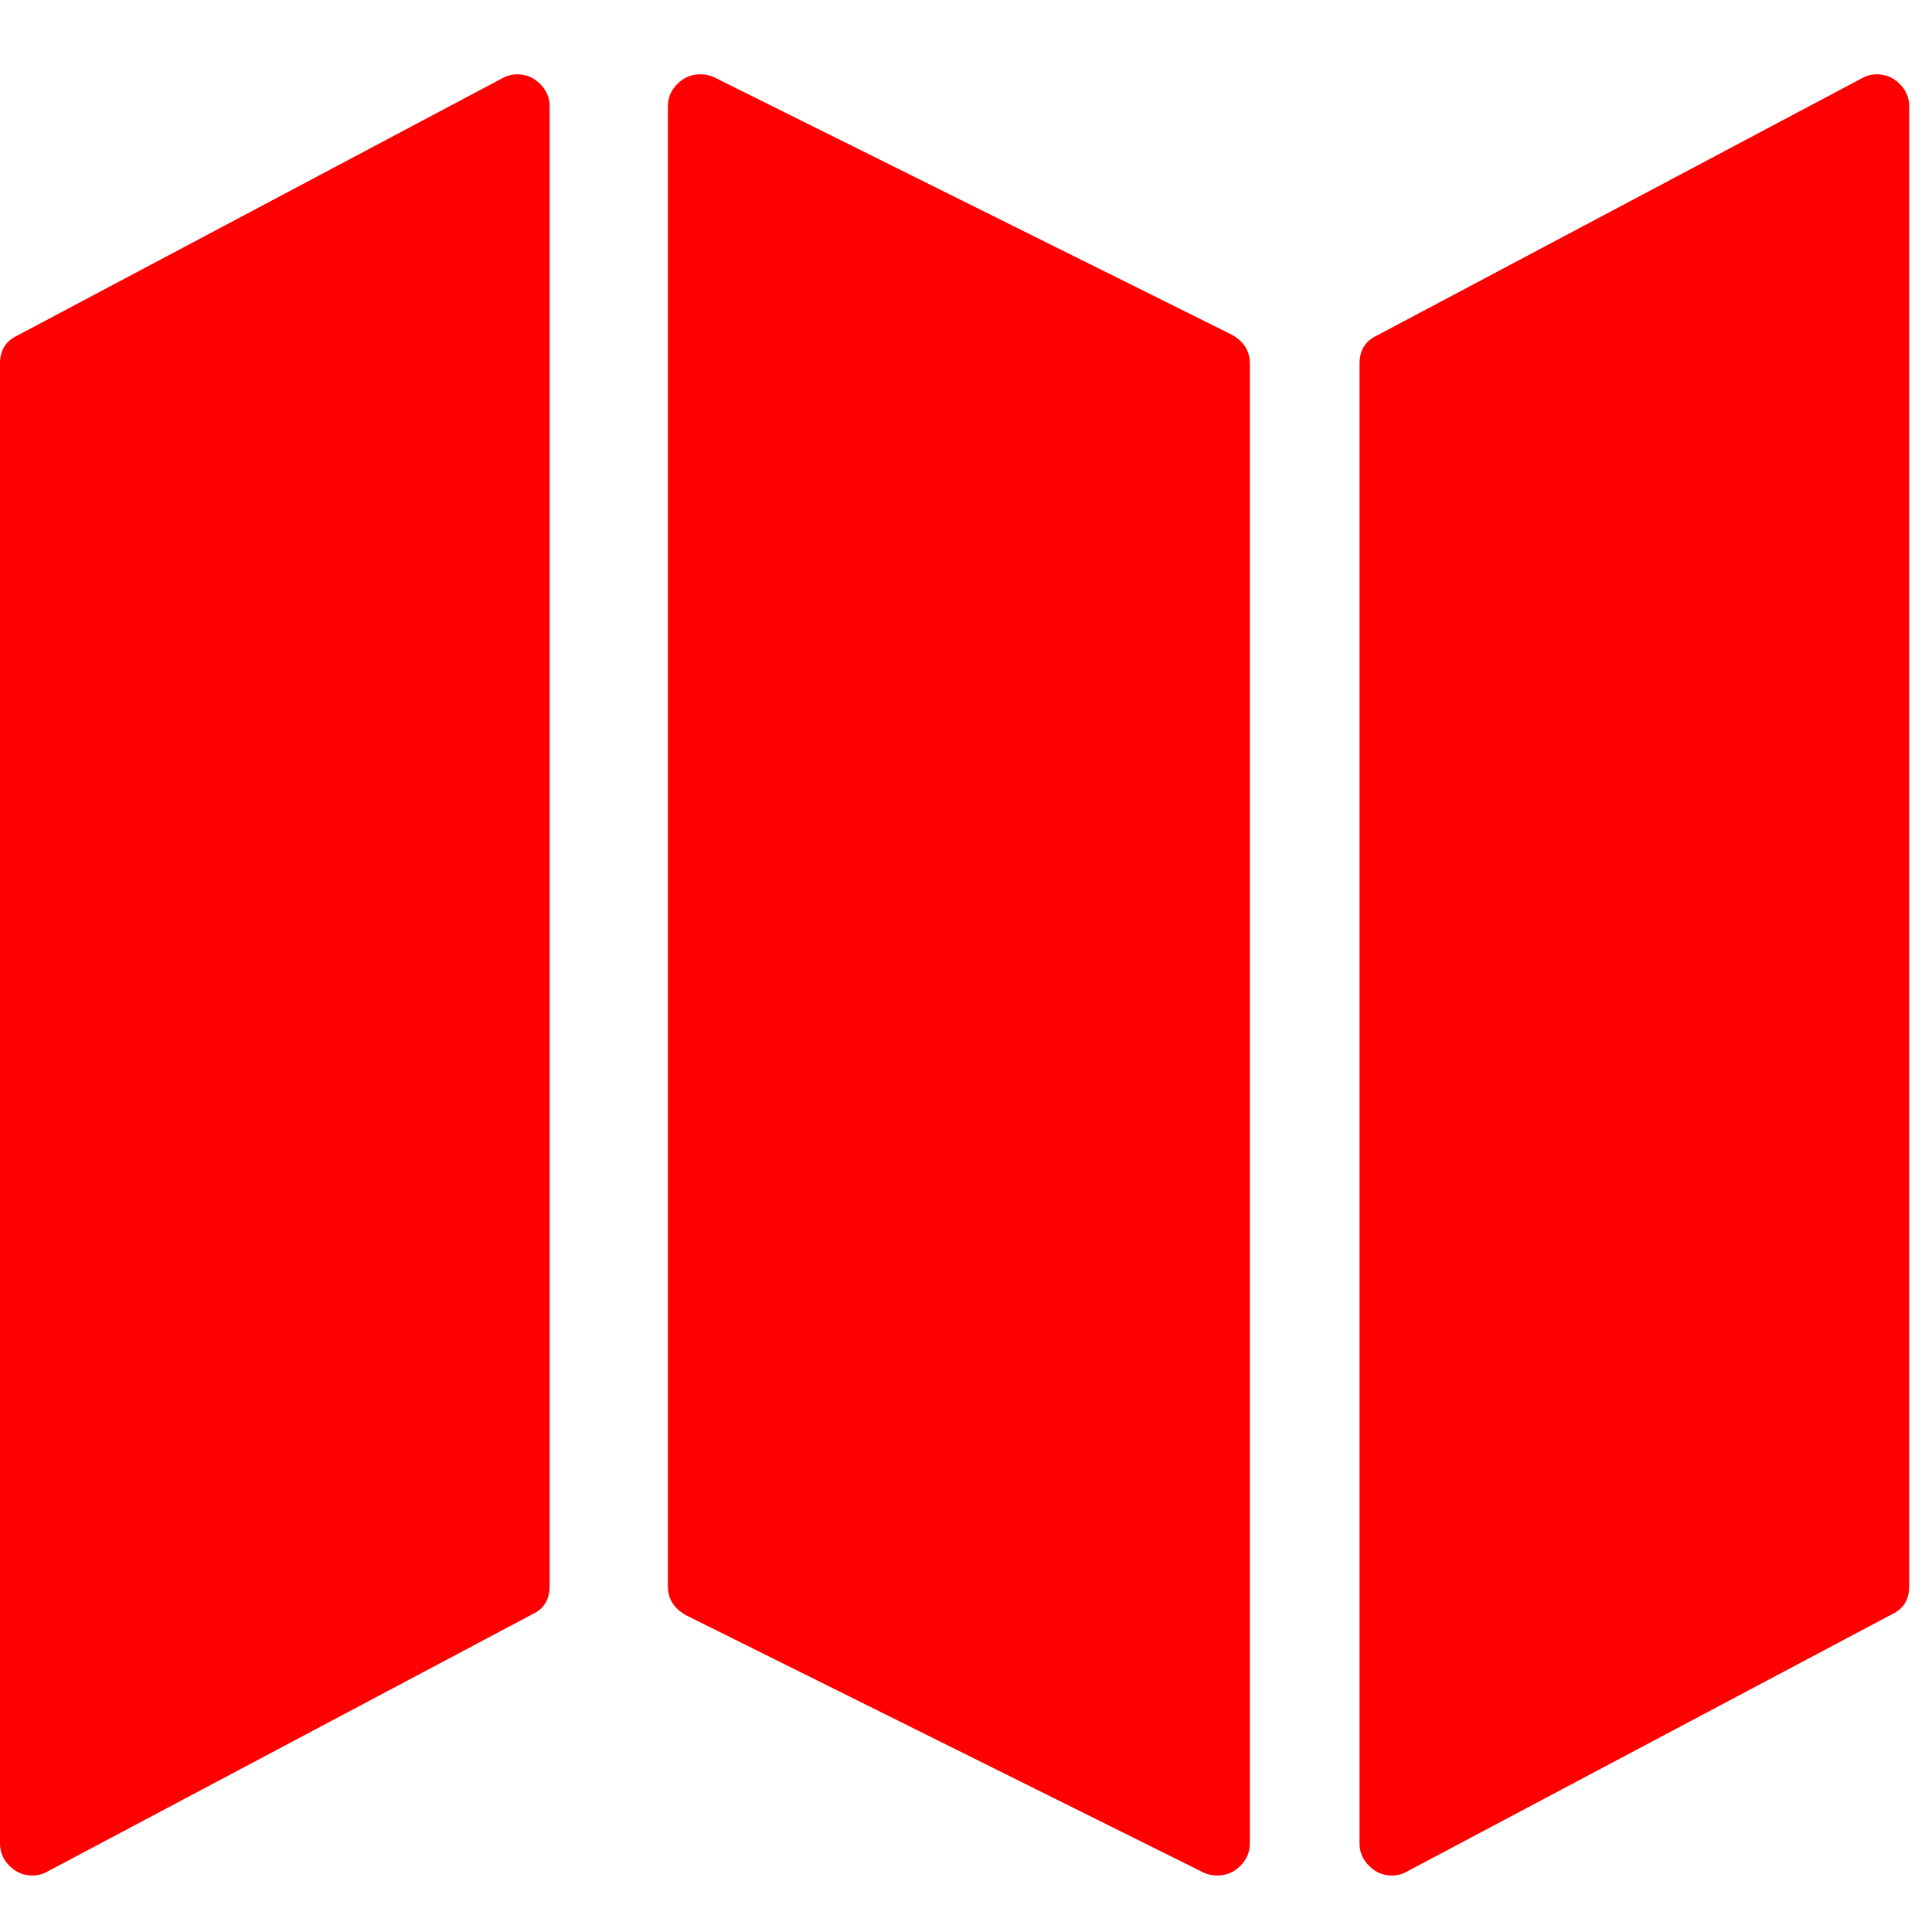 <?xml version="1.0" encoding="UTF-8"?>
<svg width="26px" height="26px" viewBox="0 0 26 26" version="1.1" xmlns="http://www.w3.org/2000/svg" xmlns:xlink="http://www.w3.org/1999/xlink">
    <!-- Generator: Sketch 42 (36781) - http://www.bohemiancoding.com/sketch -->
    <title>thema-kaart-rood</title>
    <desc>Created with Sketch.</desc>
    <defs></defs>
    <g id="Iconen" stroke="none" stroke-width="1" fill="none" fill-rule="evenodd">
        <g id="thema-kaart-rood" fill="#FF0000">
            <g id="thema-kaart" transform="translate(0, 1)">
                <path d="M25.055,0.054 L18.527,3.517 C18.373,3.589 18.296,3.715 18.296,3.895 L18.296,23.807 C18.296,23.924 18.339,24.026 18.426,24.111 C18.511,24.197 18.613,24.24 18.732,24.24 C18.804,24.24 18.872,24.222 18.935,24.186 L25.463,20.723 C25.617,20.651 25.694,20.524 25.694,20.344 L25.694,0.433 C25.694,0.316 25.651,0.214 25.564,0.128 C25.478,0.043 25.376,0 25.259,0 C25.186,0 25.118,0.018 25.055,0.054" id="Fill-117"></path>
                <path d="M8.988,0.433 L8.988,20.344 C8.988,20.516 9.069,20.646 9.232,20.737 L16.195,24.199 C16.249,24.226 16.312,24.24 16.385,24.24 C16.503,24.24 16.605,24.197 16.691,24.111 C16.777,24.026 16.82,23.924 16.82,23.807 L16.82,3.895 C16.82,3.724 16.739,3.594 16.575,3.503 L9.613,0.041 C9.559,0.013 9.495,0 9.423,0 C9.305,0 9.203,0.043 9.117,0.128 C9.03,0.214 8.988,0.316 8.988,0.433 Z" id="Fill-118"></path>
                <path d="M6.758,0.054 L0.231,3.517 C0.077,3.589 0,3.715 0,3.895 L0,23.807 C0,23.924 0.043,24.026 0.129,24.111 C0.215,24.197 0.317,24.24 0.435,24.24 C0.508,24.24 0.576,24.222 0.639,24.186 L7.166,20.723 C7.32,20.651 7.397,20.524 7.397,20.344 L7.397,0.433 C7.397,0.316 7.354,0.214 7.268,0.128 C7.182,0.043 7.08,0 6.962,0 C6.89,0 6.822,0.018 6.758,0.054" id="Fill-116"></path>
            </g>
        </g>
    </g>
</svg>
